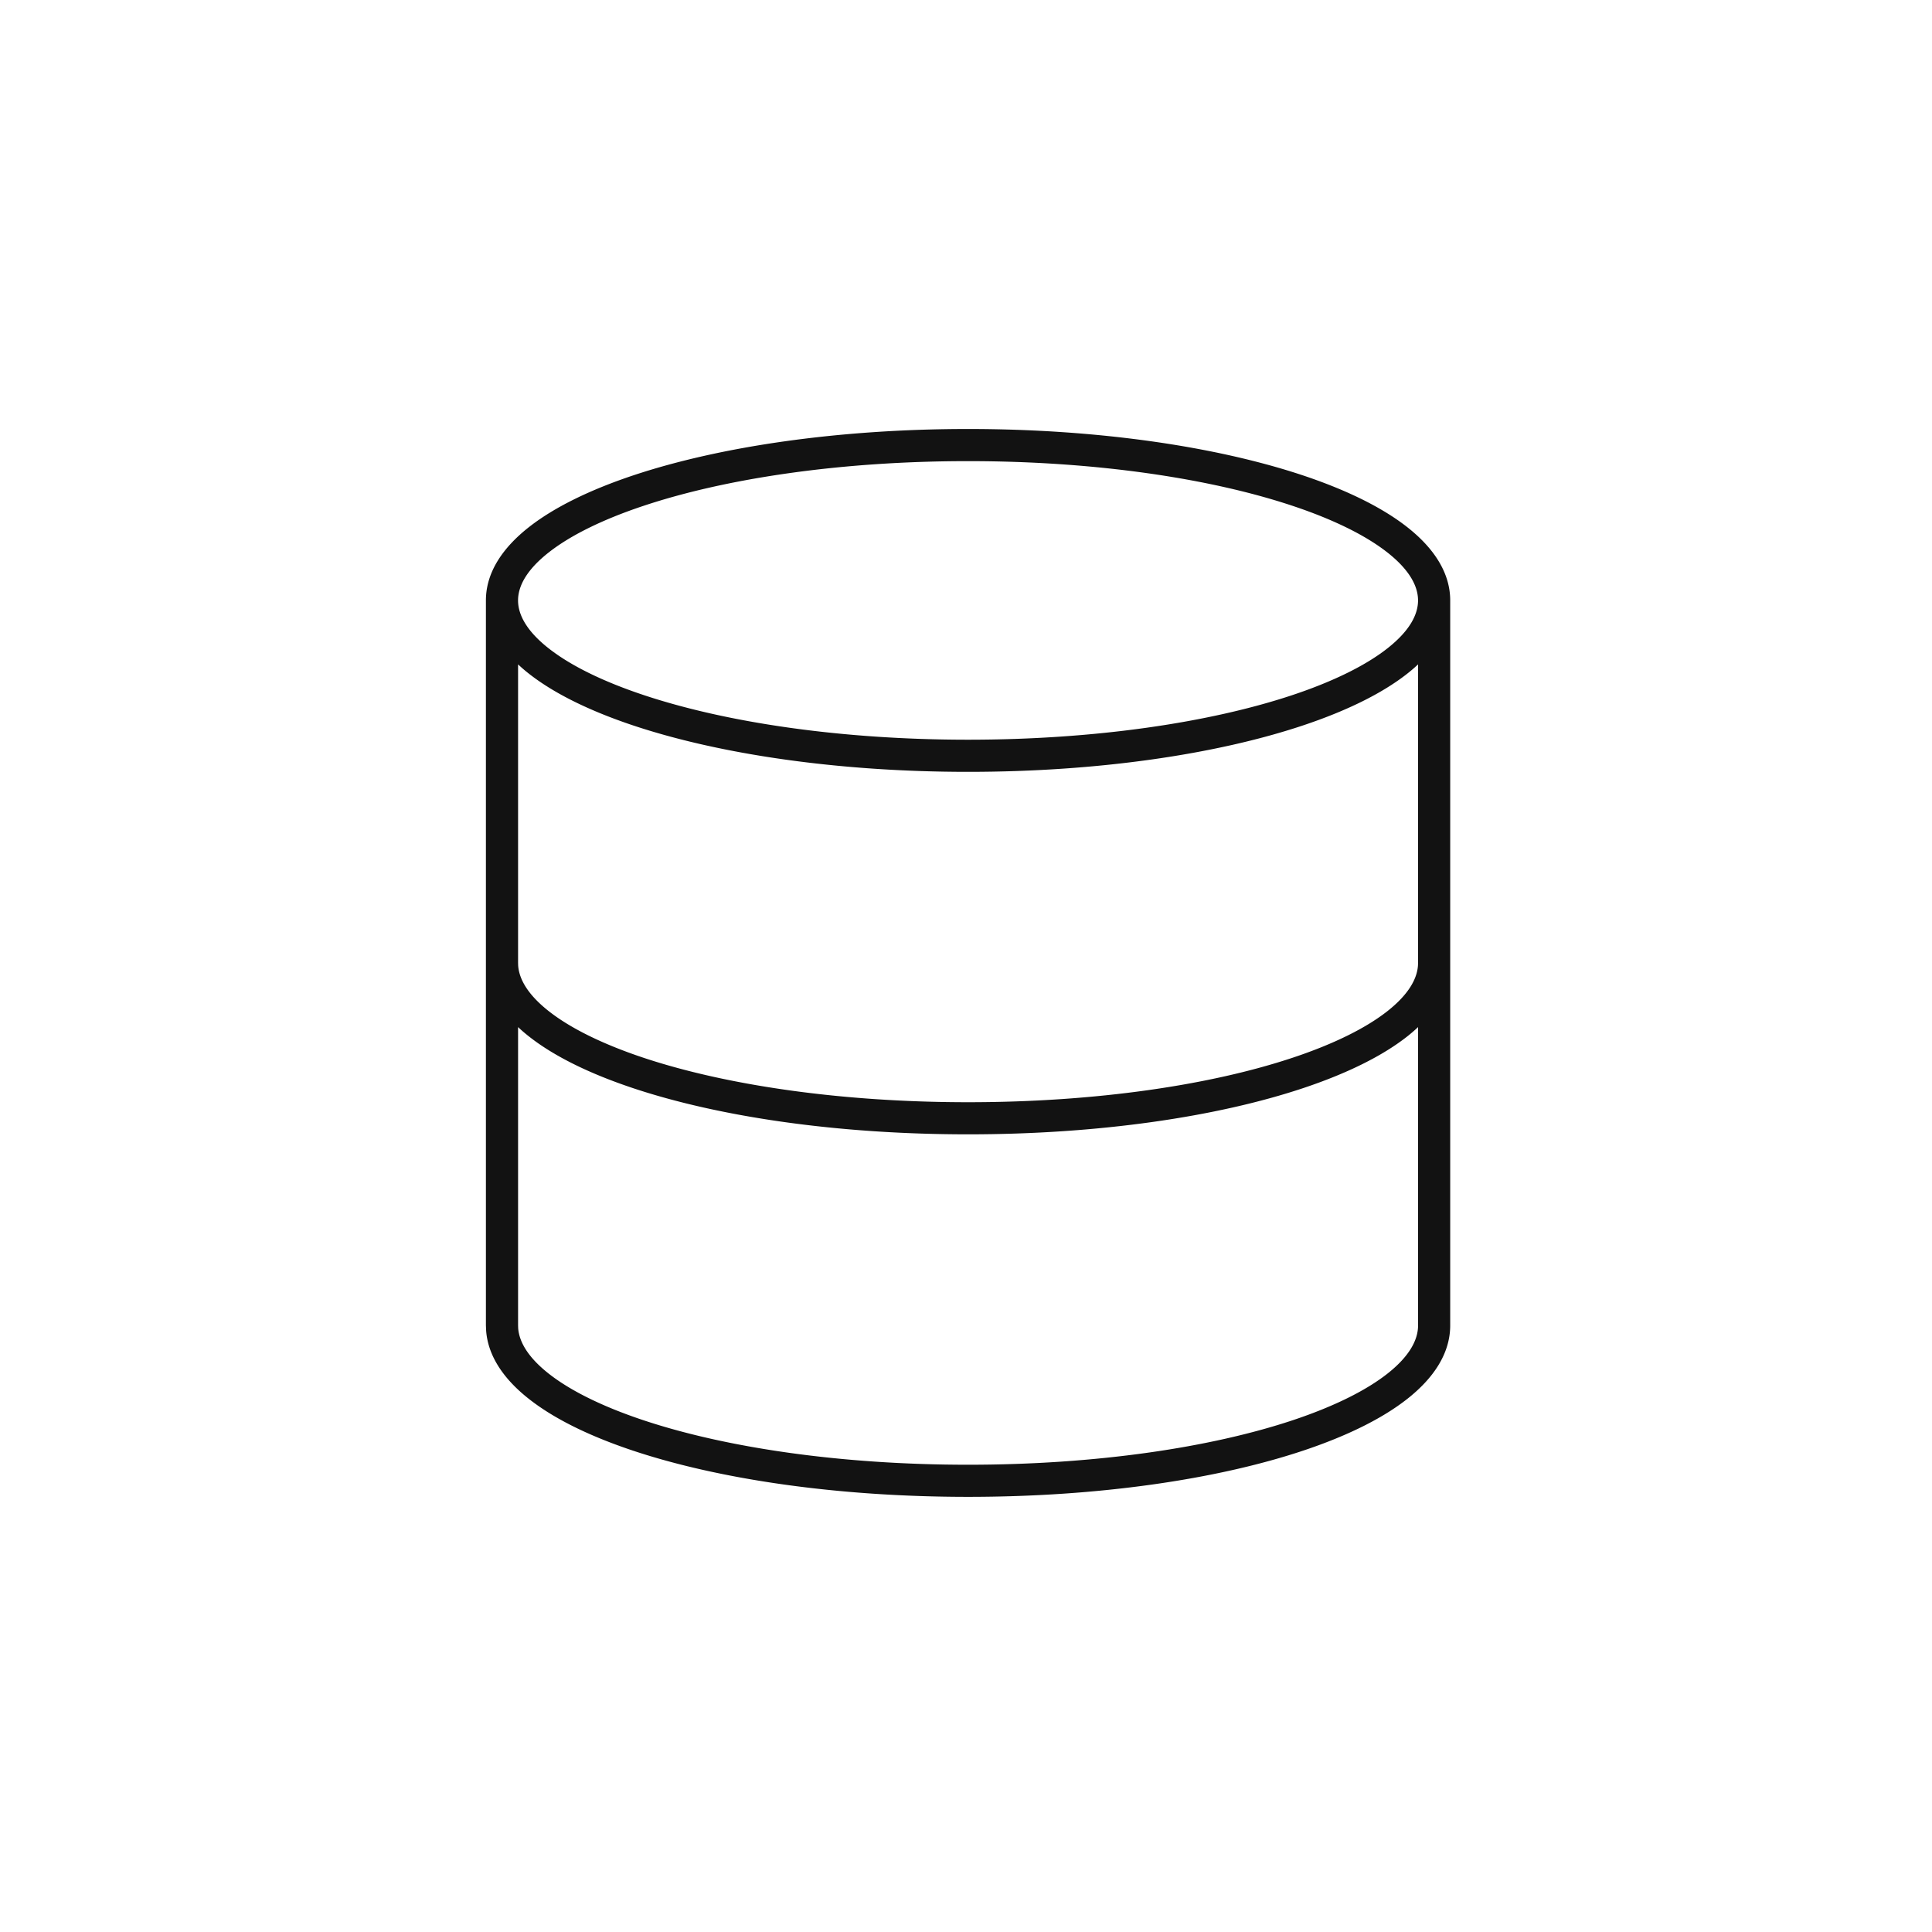 <svg xmlns="http://www.w3.org/2000/svg" width="85" height="85" fill="none"><path fill="#121212" fill-rule="evenodd" d="M42.591 18.874c5.717 0 10.923.772 14.723 2.038 1.897.633 3.483 1.4 4.609 2.288 1.118.881 1.88 1.963 1.88 3.216v31.897c0 1.253-.755 2.335-1.87 3.218-1.12.888-2.701 1.657-4.594 2.289-3.792 1.266-8.998 2.035-14.748 2.035s-10.956-.77-14.748-2.035c-1.893-.632-3.473-1.4-4.594-2.29-1.045-.827-1.774-1.83-1.861-2.984l-.01-.233V26.416c0-1.253.764-2.335 1.882-3.216 1.126-.887 2.712-1.655 4.608-2.288 3.8-1.266 9.006-2.038 14.723-2.038m-19.798 39.44.004.12c.046.608.439 1.283 1.33 1.989.943.747 2.354 1.451 4.163 2.055 3.612 1.206 8.66 1.964 14.301 1.964 5.642 0 10.689-.758 14.3-1.963 1.81-.605 3.221-1.309 4.165-2.056.95-.753 1.333-1.471 1.333-2.11V45.188a7 7 0 0 1-.455.394c-1.121.888-2.702 1.657-4.595 2.289-3.792 1.266-8.998 2.035-14.748 2.035s-10.956-.77-14.748-2.035c-1.893-.632-3.473-1.4-4.594-2.29a7 7 0 0 1-.456-.393zm0-15.95.004.121c.045.608.439 1.283 1.33 1.989.943.747 2.354 1.451 4.163 2.056 3.612 1.205 8.66 1.963 14.301 1.963 5.642 0 10.689-.758 14.3-1.964 1.81-.604 3.221-1.308 4.165-2.055.89-.706 1.283-1.381 1.328-1.989l.005-.12V29.23a7 7 0 0 1-.466.401c-1.126.888-2.712 1.657-4.609 2.289-3.8 1.267-9.006 2.038-14.723 2.038s-10.922-.772-14.723-2.038c-1.896-.633-3.482-1.401-4.608-2.289a7 7 0 0 1-.467-.401zM42.59 20.288c-5.607 0-10.655.759-14.276 1.966-1.814.604-3.231 1.309-4.18 2.057-.957.754-1.342 1.47-1.342 2.105 0 .634.384 1.351 1.342 2.105.949.748 2.366 1.453 4.18 2.057 3.62 1.207 8.669 1.966 14.276 1.966 5.608 0 10.655-.759 14.276-1.965 1.814-.605 3.231-1.31 4.18-2.058.957-.754 1.342-1.47 1.342-2.105 0-.634-.385-1.351-1.342-2.105-.949-.748-2.366-1.453-4.18-2.057-3.62-1.207-8.668-1.966-14.276-1.966" clip-rule="evenodd"/></svg>